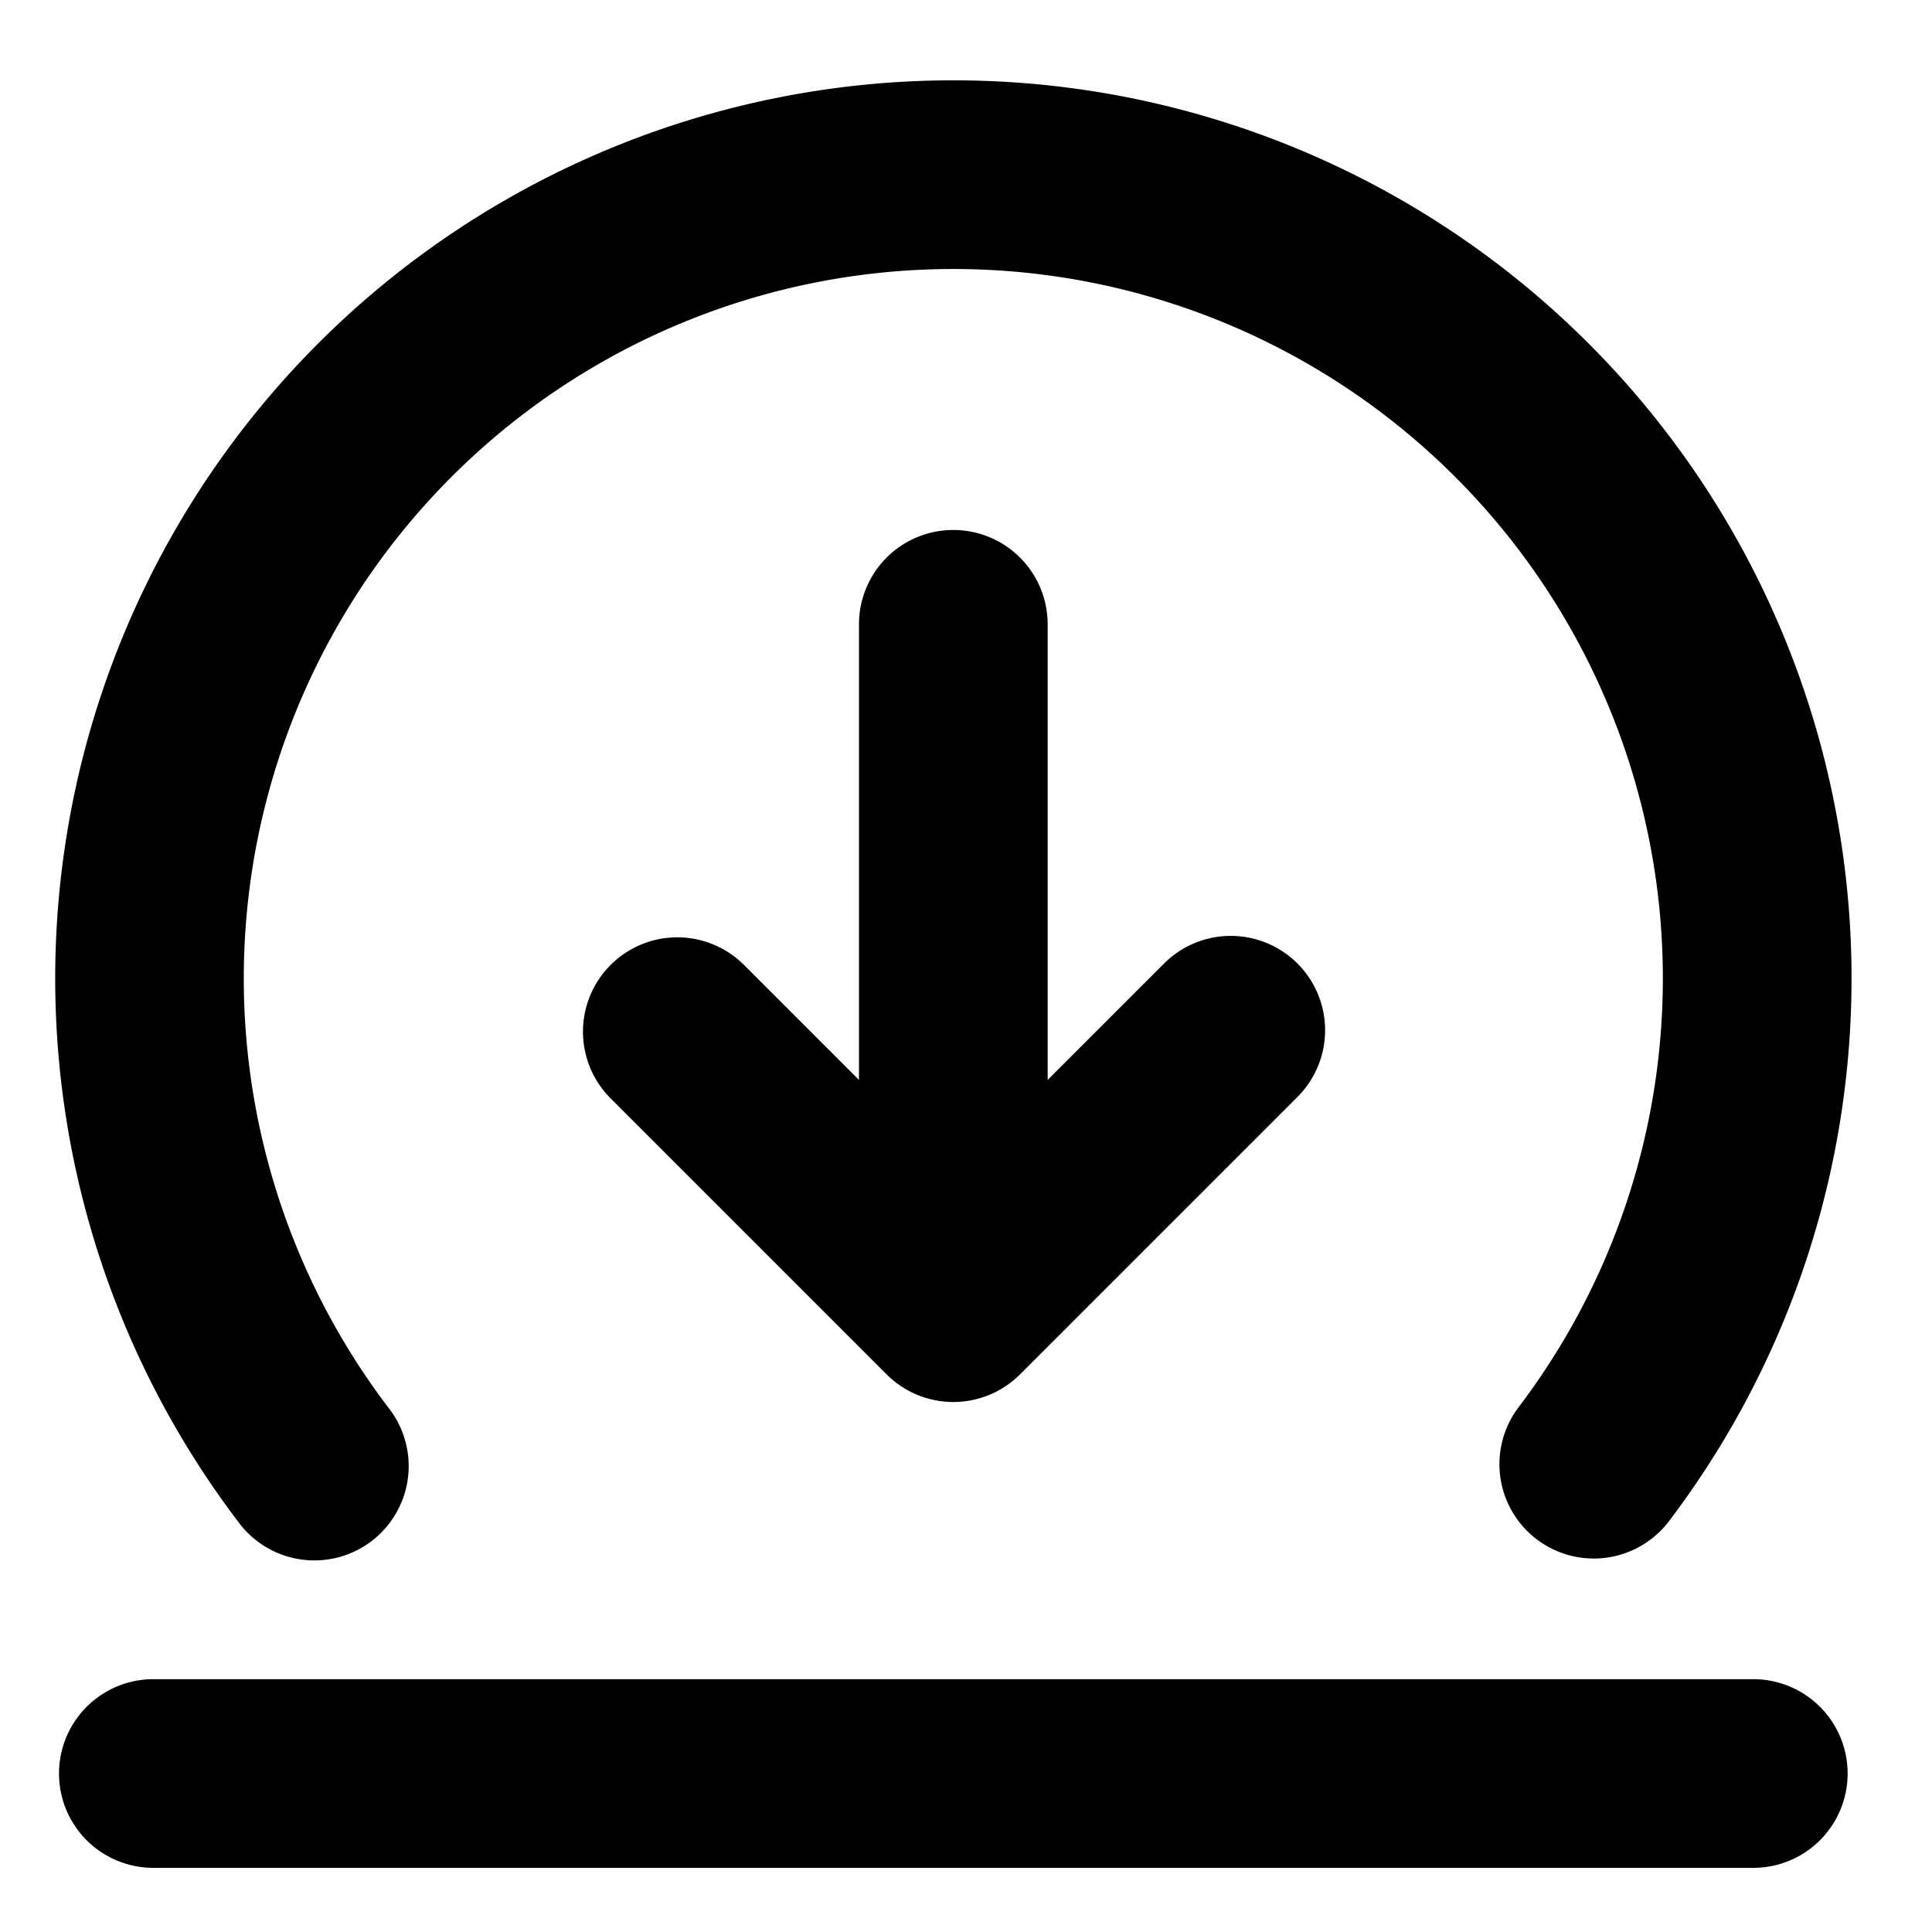 <svg data-name="Layer 1" xmlns="http://www.w3.org/2000/svg" viewBox="0 0 512 512" class="icon lpanel"><path d="M343.54 291l-73.22 73.22a25 25 0 01-35.36 0L161.74 291a25 25 0 0135.36-35.35l30.54 30.54V165.45a25 25 0 0150 0V286.2l30.54-30.54A25 25 0 11343.54 291z"></path><path d="M442.27 403.16a25 25 0 01-39.8-30.27 188 188 0 00-149.81-301.6 188 188 0 00-149.88 301.56A25 25 0 1163 403.11 238 238 0 01252.64 21.29a238 238 0 01189.63 381.87zM489.64 470a25 25 0 01-25 25h-424a25 25 0 110-50h424a25 25 0 0125 25z"></path><path fill="none" d="M0 0h512v512H0z"></path></svg>